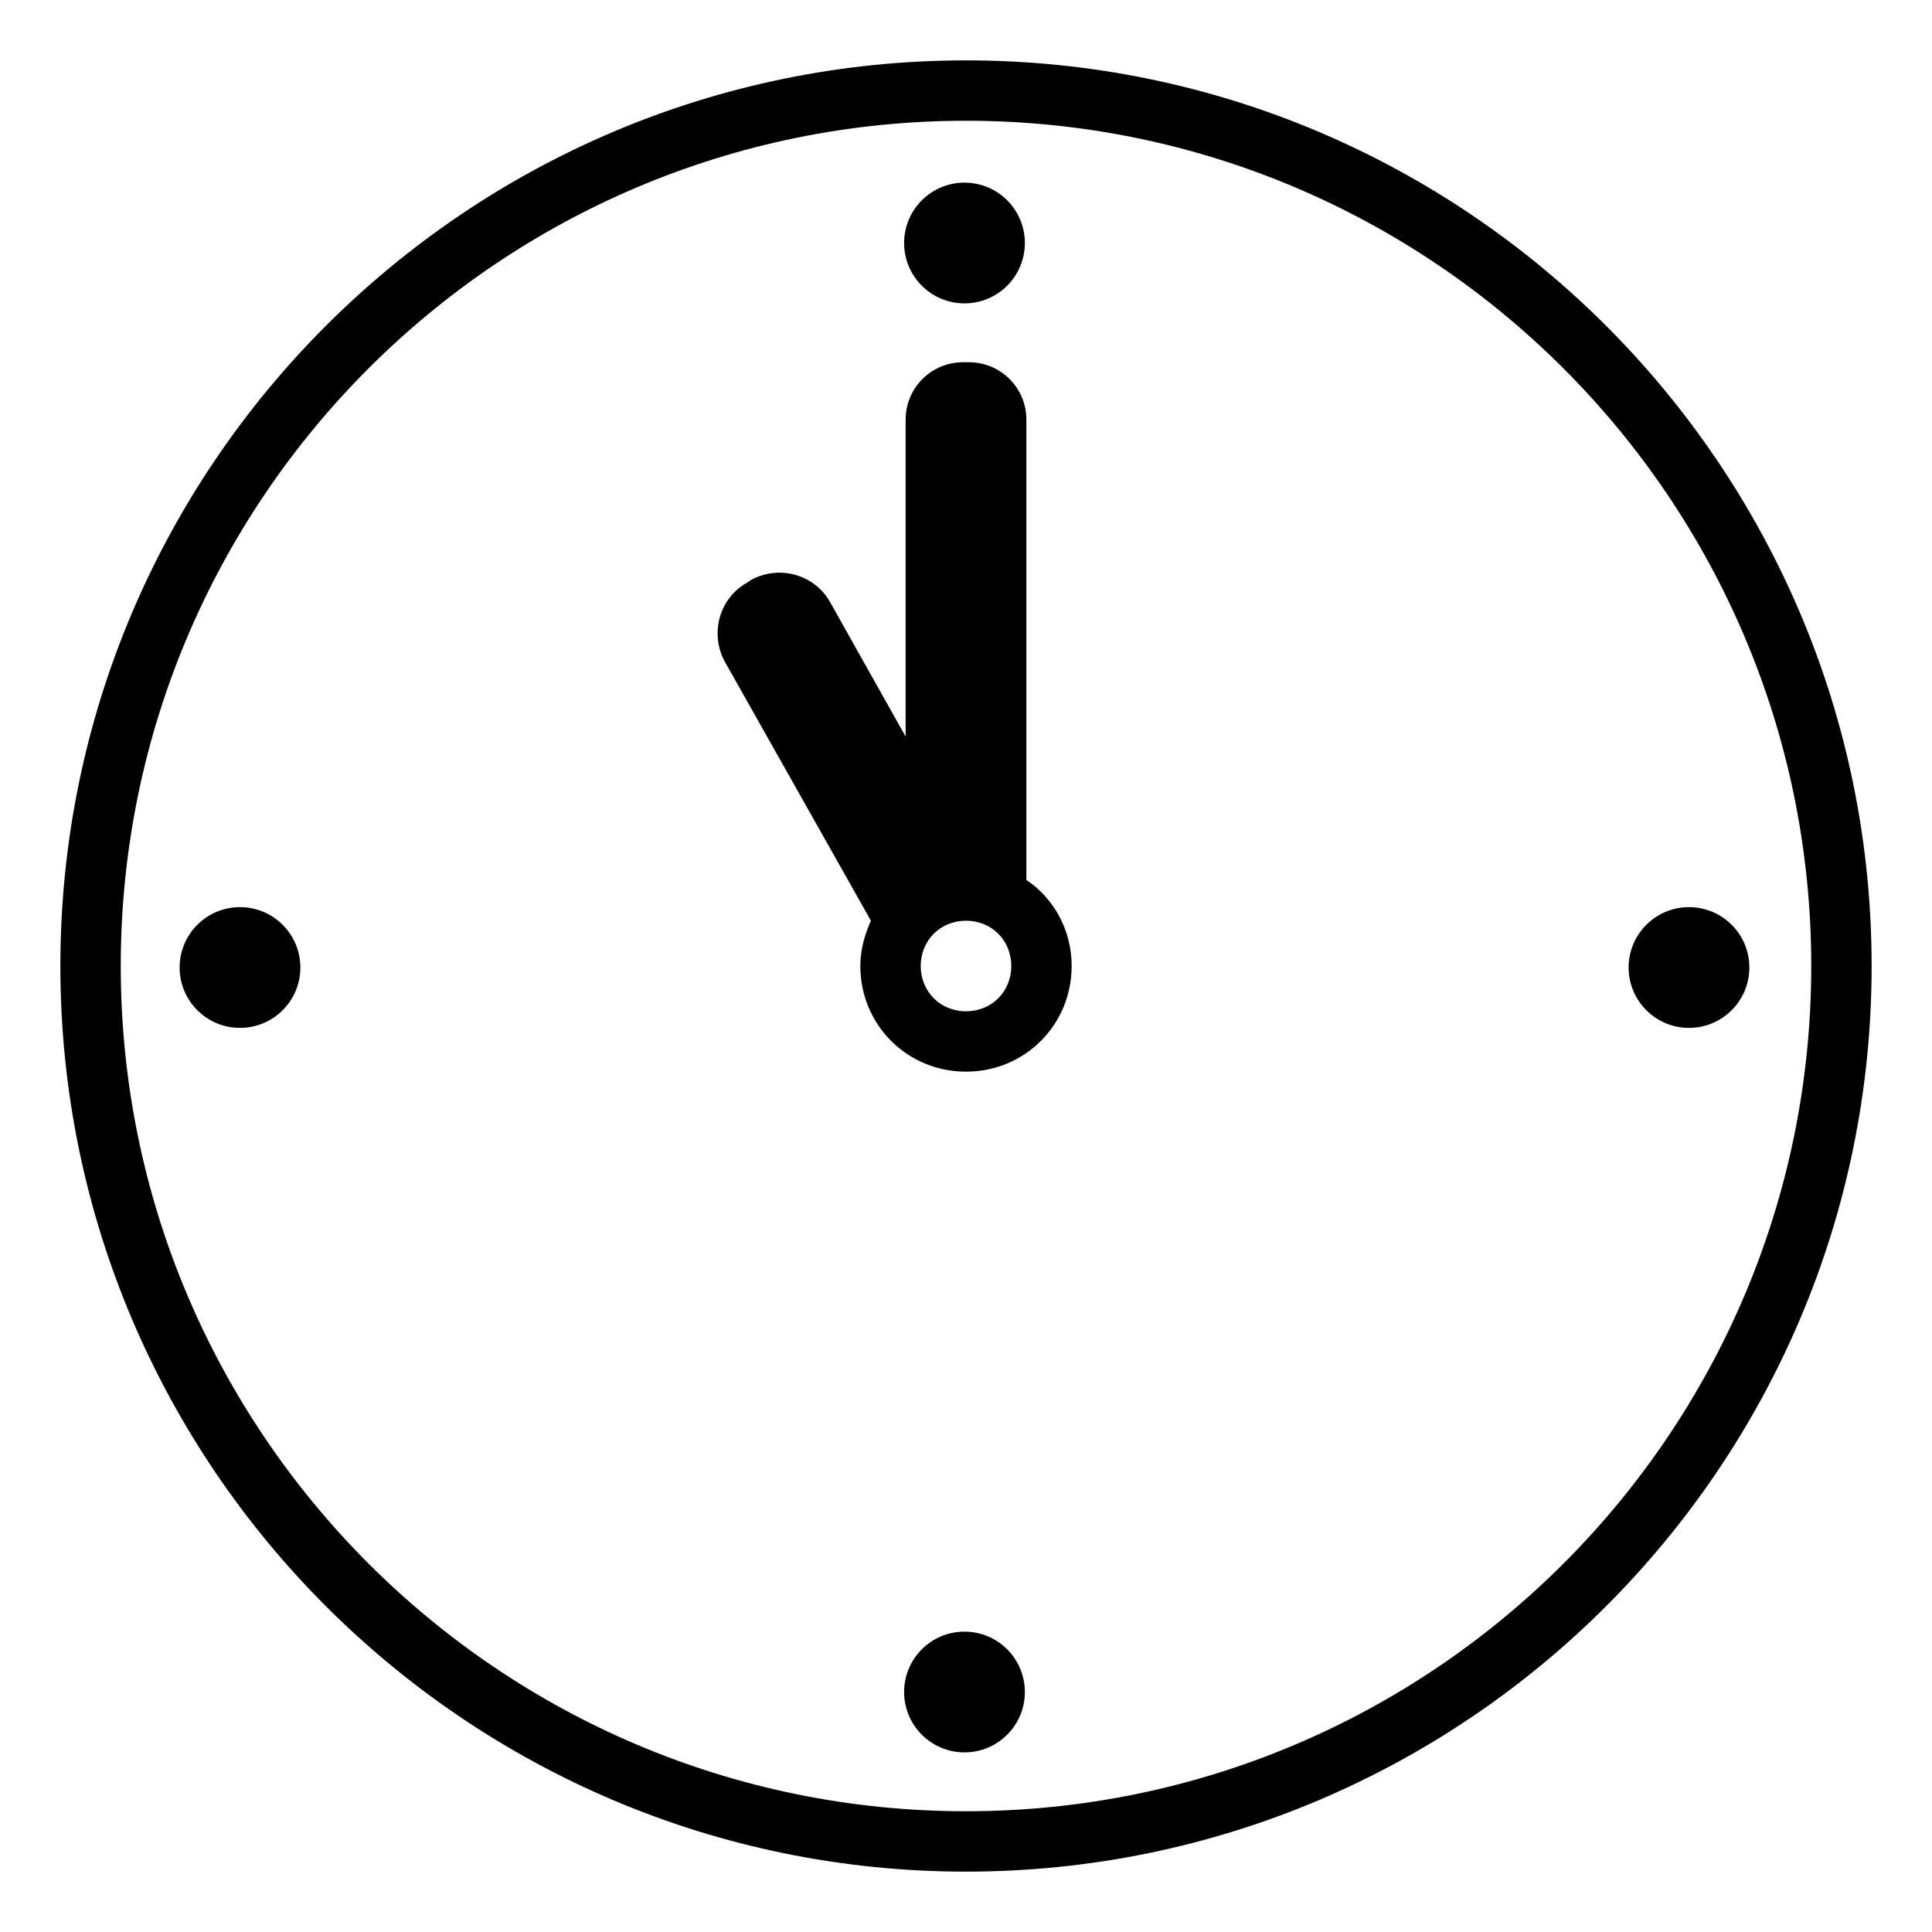 <svg width="128" height="128" xmlns="http://www.w3.org/2000/svg">
  <g>
    <path d="M68,58.3V27.8c0-2.1-1.7-3.8-3.8-3.8h-0.4c-2.1,0-3.8,1.7-3.8,3.8v21l-5-8.9c-1-1.8-3.3-2.5-5.2-1.5l-0.3,0.2 c-1.8,1-2.5,3.3-1.5,5.2L57.7,61c-0.4,0.9-0.7,1.9-0.7,3c0,3.9,3.1,7,7,7s7-3.1,7-7C71,61.6,69.8,59.5,68,58.3z M64,67 c-1.7,0-3-1.3-3-3s1.3-3,3-3s3,1.3,3,3S65.7,67,64,67z"/>
    <circle cx="15.9" cy="64.1" r="4"/>
    <circle cx="63.9" cy="16.1" r="4"/>
    <circle cx="63.9" cy="112.1" r="4"/>
    <circle cx="111.9" cy="64.1" r="4"/>
    <path d="M64,4C30.9,4,4,30.9,4,64s26.9,60,60,60s60-26.9,60-60S97.1,4,64,4z M64,120C33.1,120,8,94.9,8,64S33.1,8,64,8 s56,25.1,56,56S94.9,120,64,120z"/>
  </g>
</svg>